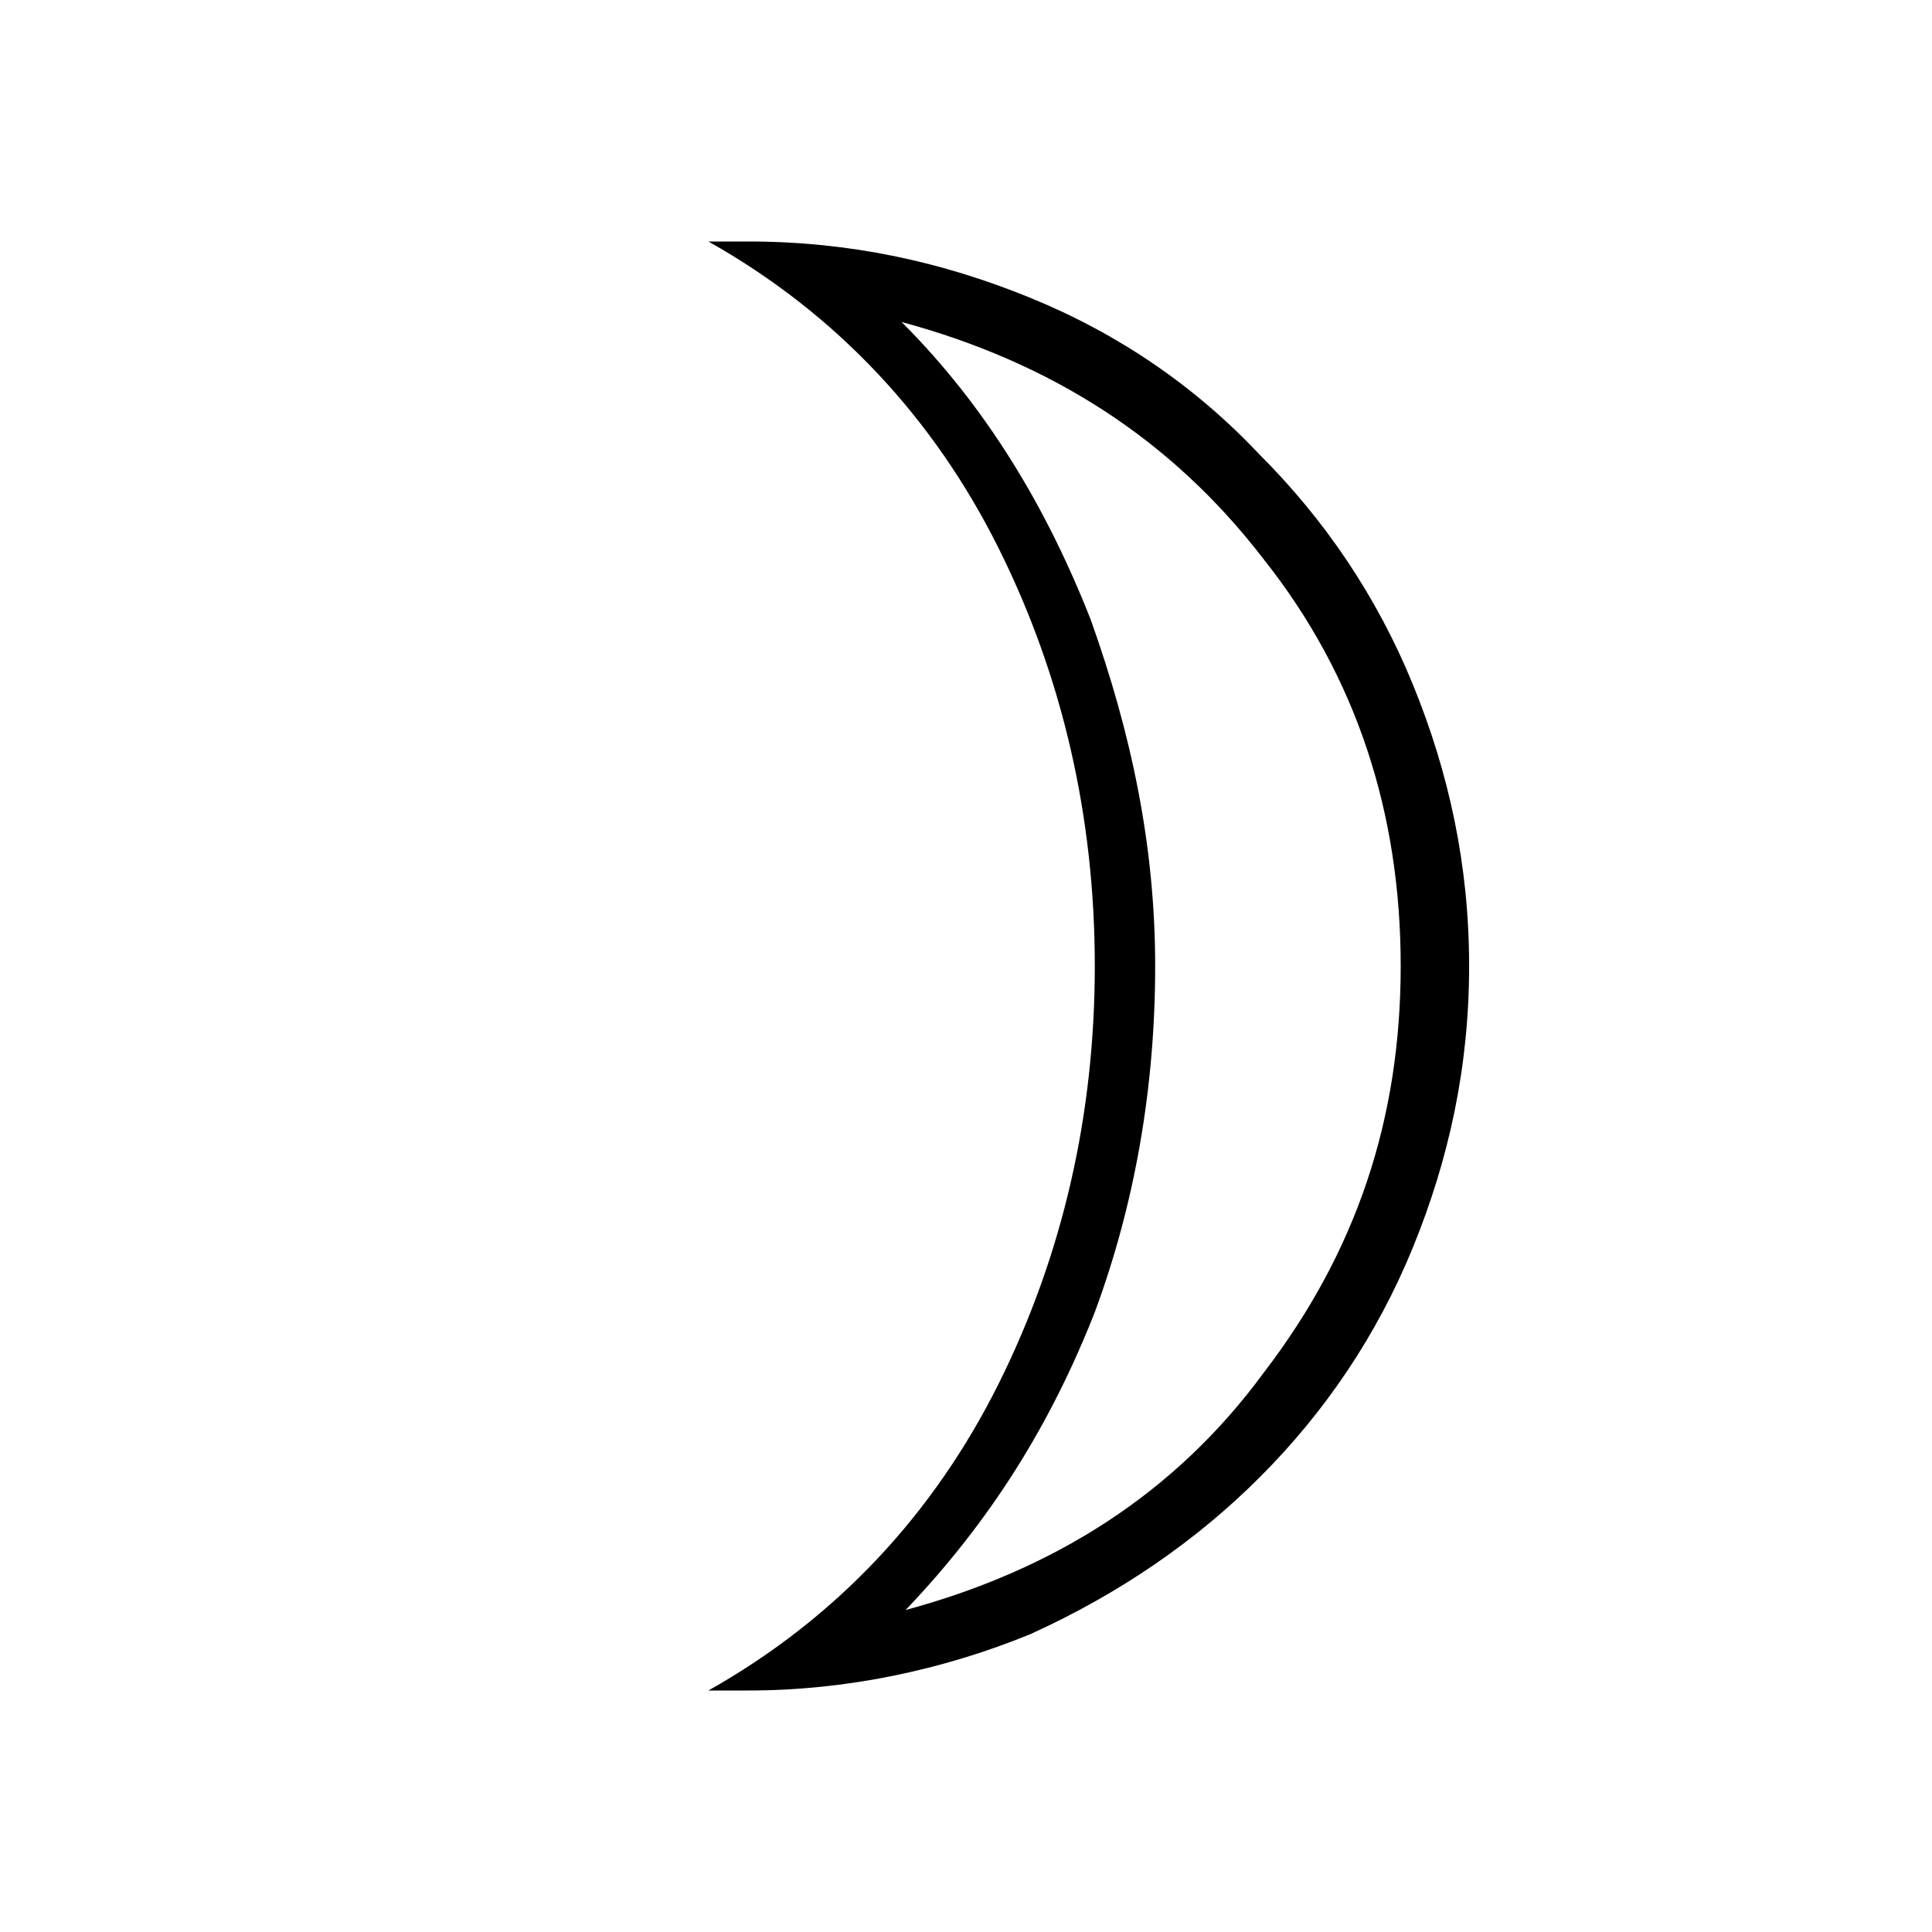 <?xml version="1.0" encoding="utf-8"?>
<!-- Generator: Adobe Illustrator 26.3.1, SVG Export Plug-In . SVG Version: 6.00 Build 0)  -->
<svg version="1.1" id="Слой_1" xmlns="http://www.w3.org/2000/svg" xmlns:xlink="http://www.w3.org/1999/xlink" x="0px" y="0px"
	 viewBox="0 0 48 48" style="enable-background:new 0 0 48 48;" xml:space="preserve">
<path d="M22.5,40c3.7-1,6.7-2.9,8.9-5.9c2.3-3,3.4-6.3,3.4-10.1s-1.1-7.2-3.4-10.1c-2.3-3-5.3-4.9-9-5.9c2.1,2.1,3.6,4.6,4.7,7.4
	c1,2.8,1.6,5.6,1.6,8.6s-0.5,5.9-1.5,8.6C26.1,35.4,24.6,37.8,22.5,40z M18.6,42c-0.2,0-0.4,0-0.5,0c-0.2,0-0.3,0-0.5,0
	c3.2-1.8,5.6-4.4,7.2-7.6s2.4-6.7,2.4-10.4s-0.8-7.2-2.4-10.4s-4-5.8-7.2-7.6c0.2,0,0.3,0,0.5,0s0.3,0,0.5,0c2.5,0,4.8,0.5,7,1.4
	s4.1,2.2,5.7,3.9c1.6,1.6,2.9,3.5,3.8,5.7c0.9,2.2,1.4,4.5,1.4,7s-0.5,4.8-1.4,7s-2.2,4.1-3.8,5.7c-1.6,1.6-3.5,2.9-5.7,3.9
	C23.4,41.5,21,42,18.6,42z"/>
</svg>
